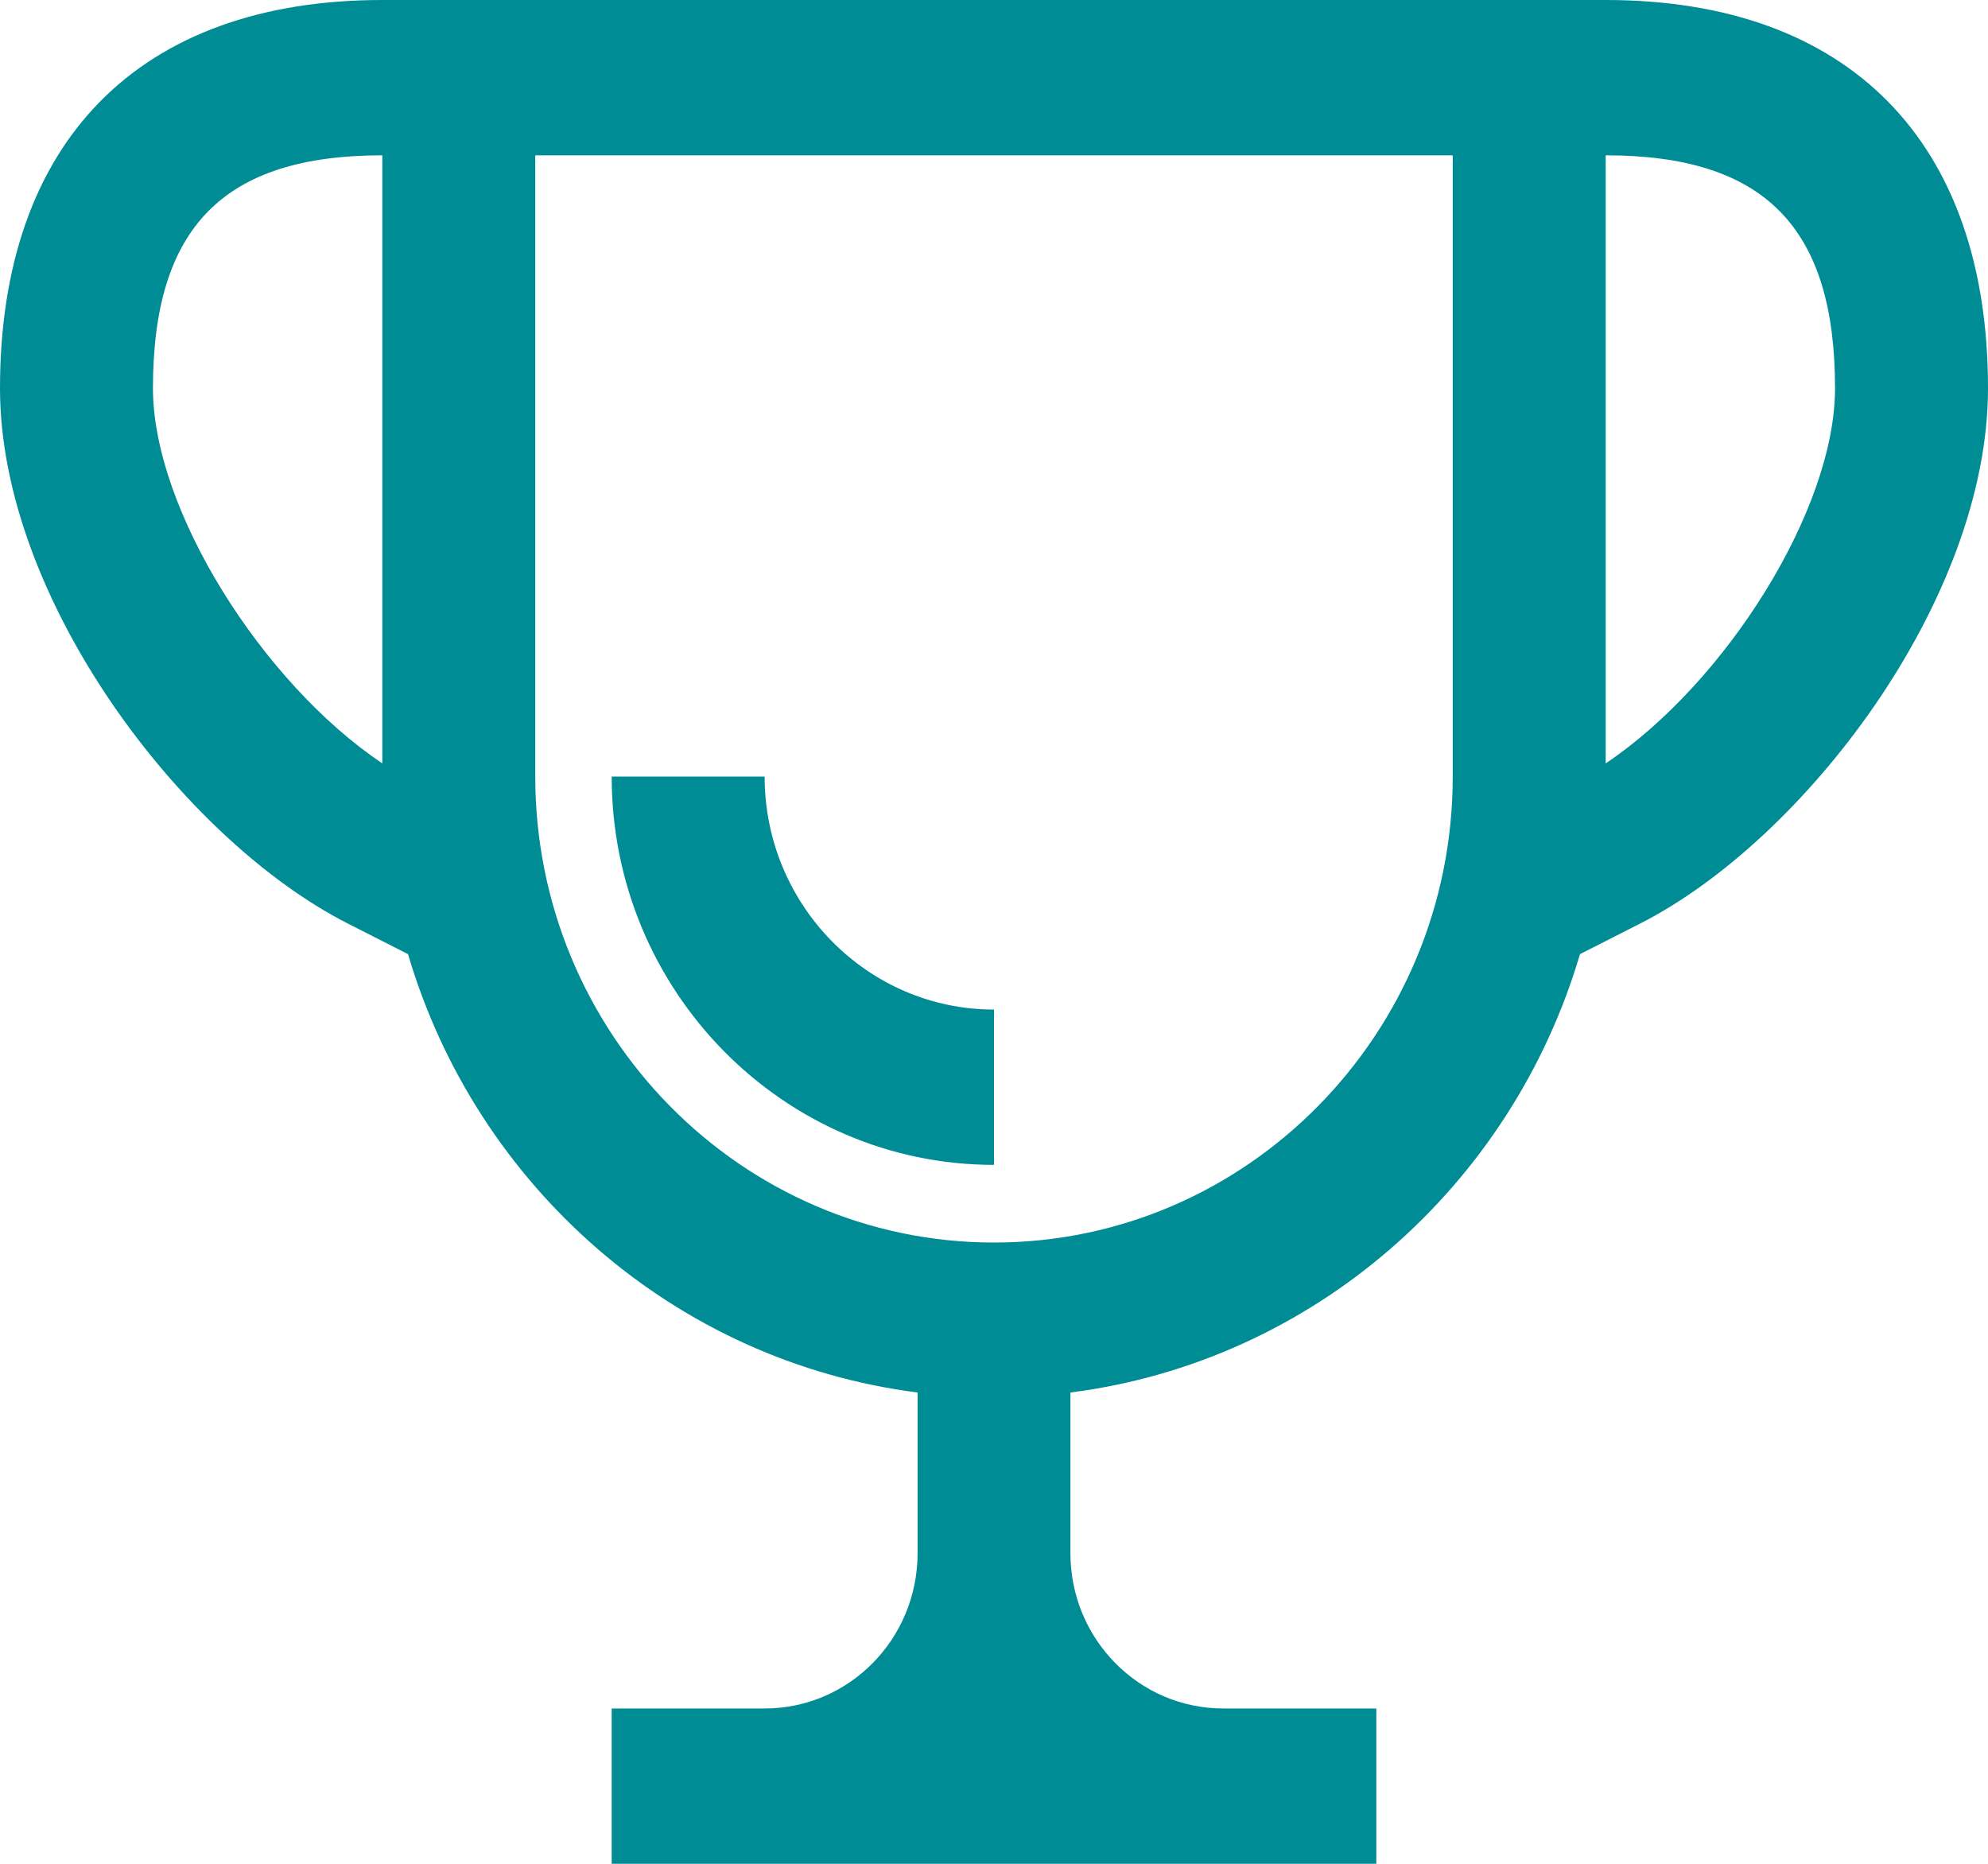 <svg width="16" height="15" viewBox="0 0 16 15" fill="none" xmlns="http://www.w3.org/2000/svg">
<path d="M12.923 0H3.077C1.121 0 0 1.139 0 3.125C0 4.826 1.476 6.761 2.802 7.434L3.284 7.679C3.834 9.548 5.433 10.958 7.385 11.207V12.5C7.385 13.191 6.834 13.75 6.154 13.75H4.923V15H11.077V13.75H9.846C9.166 13.75 8.615 13.191 8.615 12.5V11.207C10.567 10.958 12.165 9.548 12.716 7.679L13.198 7.434C14.524 6.761 16 4.826 16 3.125C16 1.139 14.879 0 12.923 0ZM1.231 3.125C1.231 1.828 1.8 1.25 3.077 1.25V6.144C2.109 5.494 1.231 4.1 1.231 3.125ZM11.692 6.25C11.692 8.318 10.036 10 8 10C5.964 10 4.308 8.318 4.308 6.25V1.25H11.692V6.25ZM12.923 6.144V1.25C14.2 1.25 14.769 1.828 14.769 3.125C14.769 4.1 13.891 5.494 12.923 6.144ZM4.923 6.25H6.154C6.154 7.284 6.982 8.125 8 8.125V9.375C6.303 9.375 4.923 7.973 4.923 6.25Z" fill="#008C95"/>
</svg>
